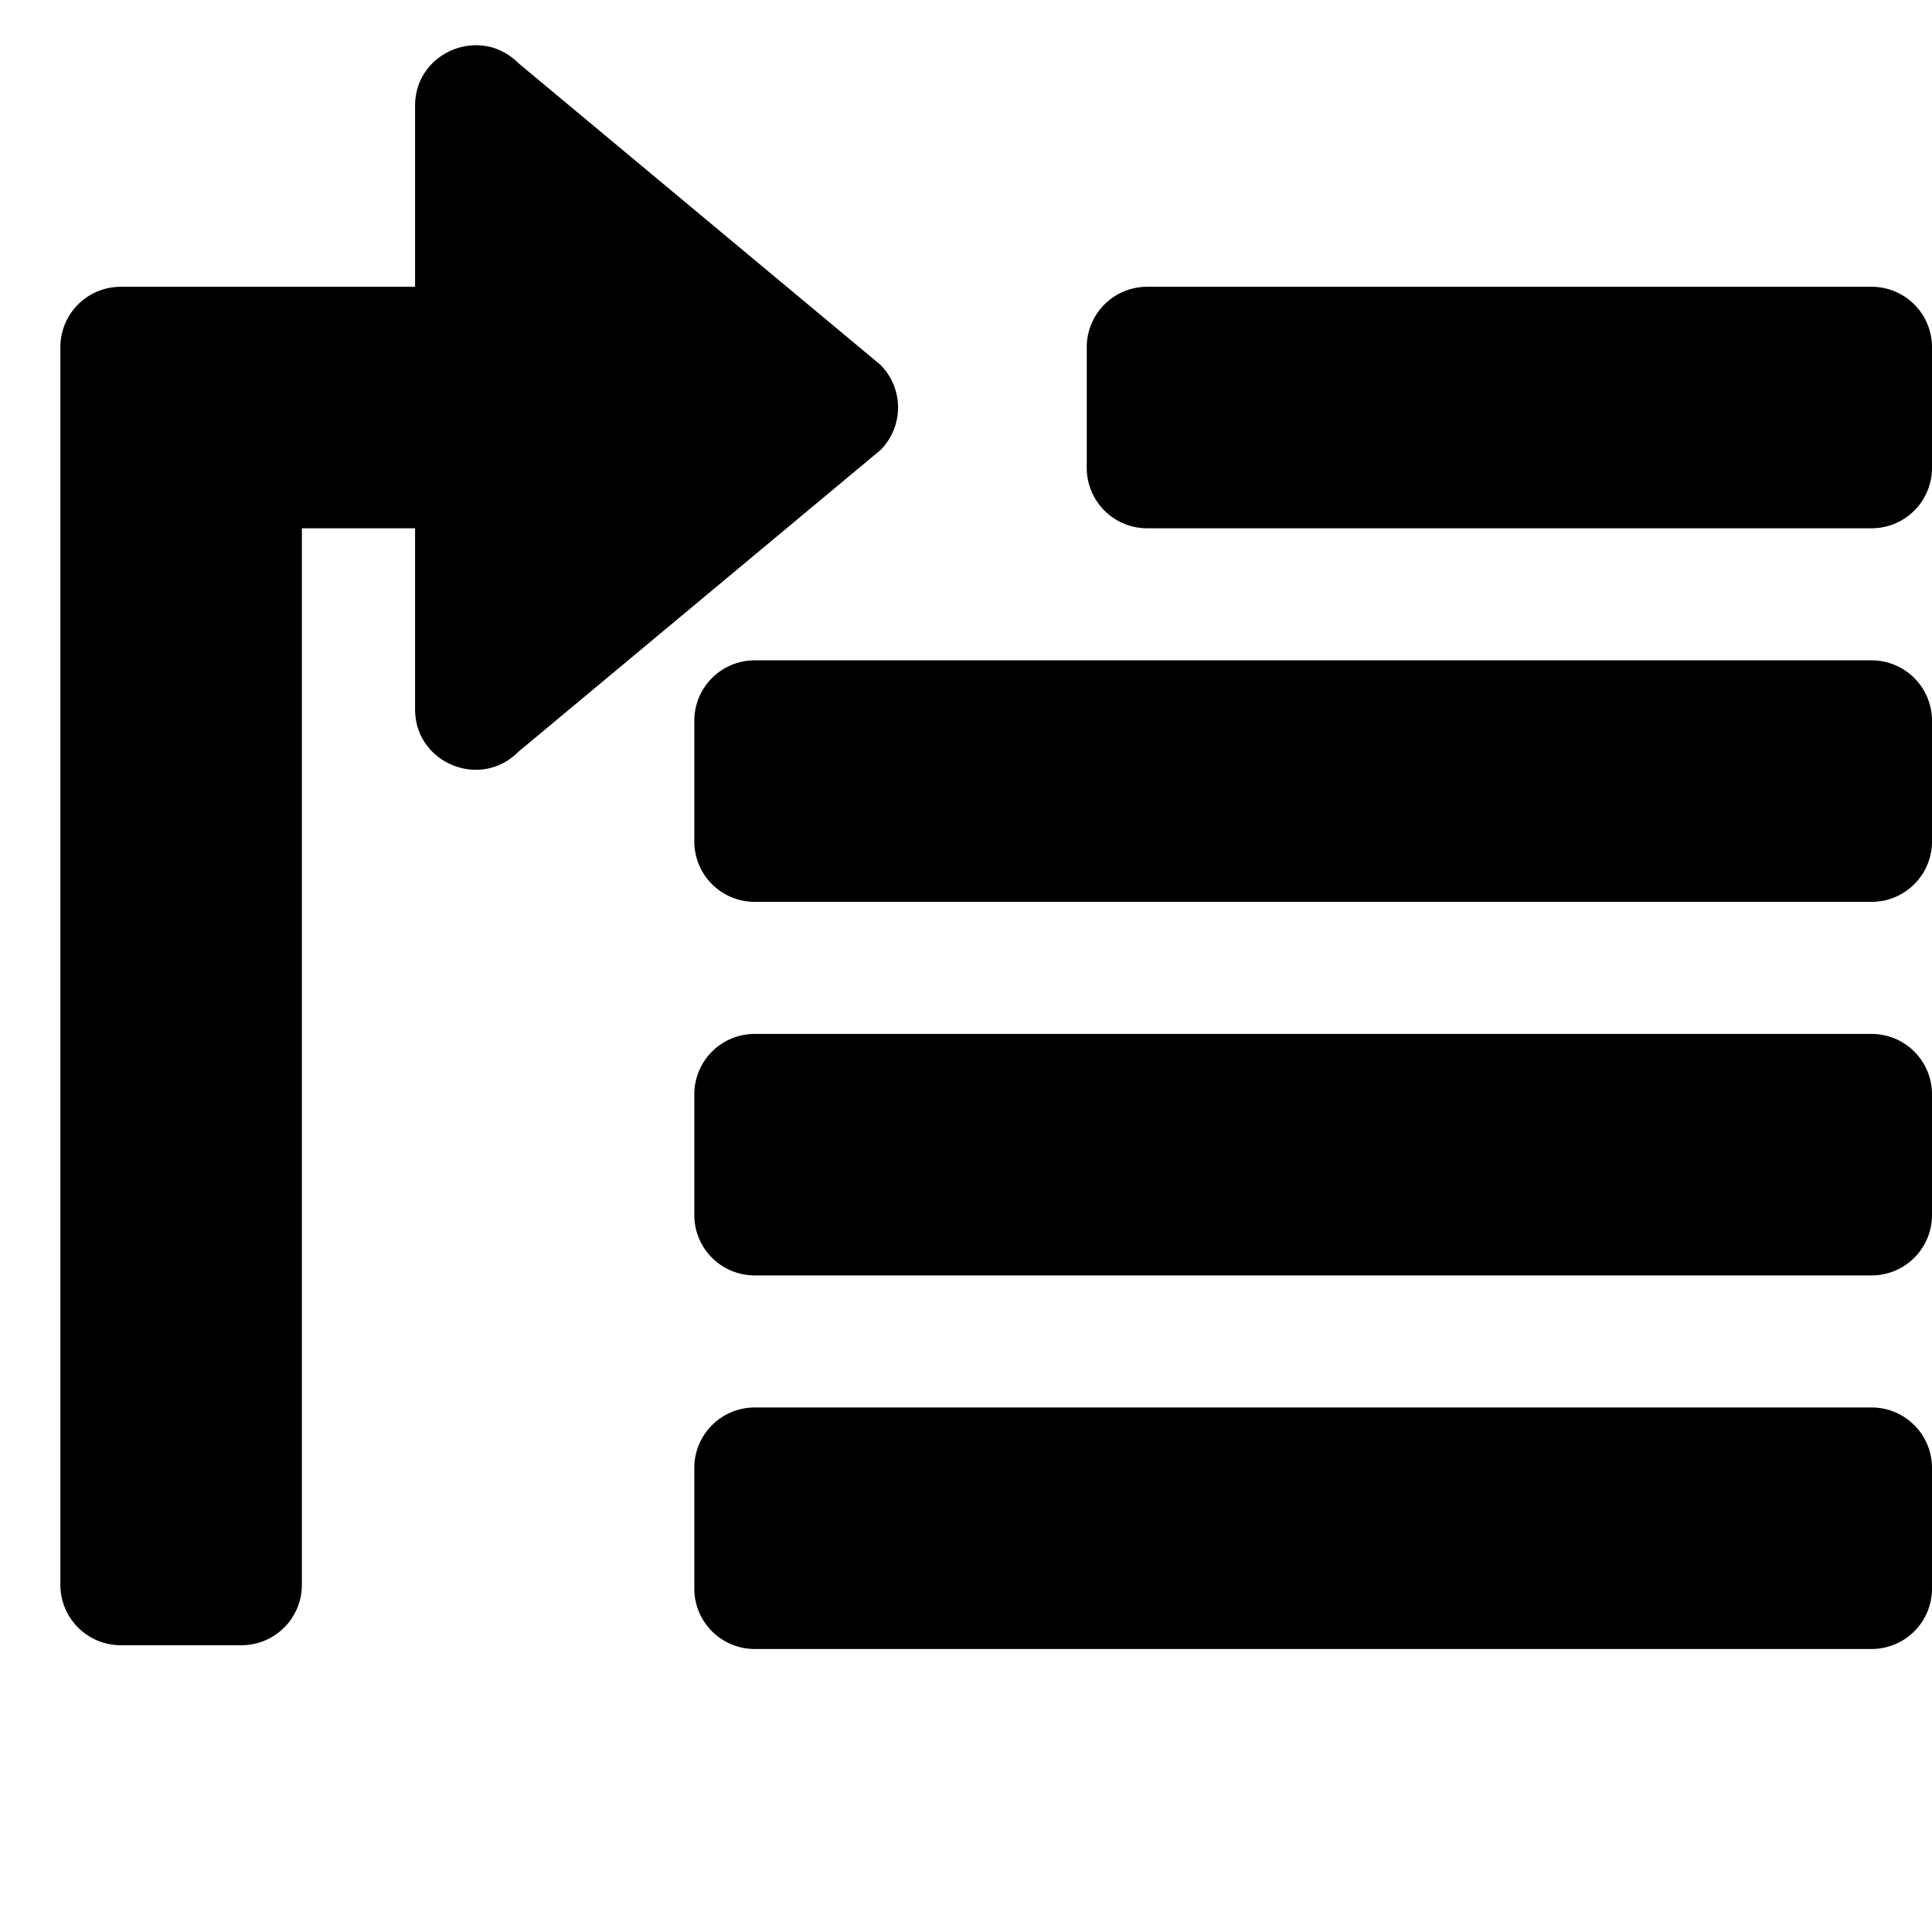 <svg xmlns="http://www.w3.org/2000/svg" viewBox="0 0 512 512"><path transform="translate(0, 44)" d="M80 96V376a16 16 0 0 1-16 16H32a16 16 0 0 1-16-16V48a16 16 0 0 1 16-16h80v64zM496 32H304a16 16 0 0 0-16 16v32a16 16 0 0 0 16 16h192a16 16 0 0 0 16-16V48a16 16 0 0 0-16-16zM496 131H200a16 16 0 0 0-16 16v32a16 16 0 0 0 16 16h296a16 16 0 0 0 16-16v-32a16 16 0 0 0-16-16zM496 230H200a16 16 0 0 0-16 16v32a16 16 0 0 0 16 16h296a16 16 0 0 0 16-16v-32a16 16 0 0 0-16-16zM496 329H200a16 16 0 0 0-16 16v32a16 16 0 0 0 16 16h296a16 16 0 0 0 16-16v-32a16 16 0 0 0-16-16z"/><path transform="translate(0, 44)" d="M110 144c0 14.19 17.24 21.37 27.31 11.29l96-80a16 16 0 0 0 0-22.62l-96-80c-10.05-10.02-27.31-2.89-27.31 11.33z"/></svg>
